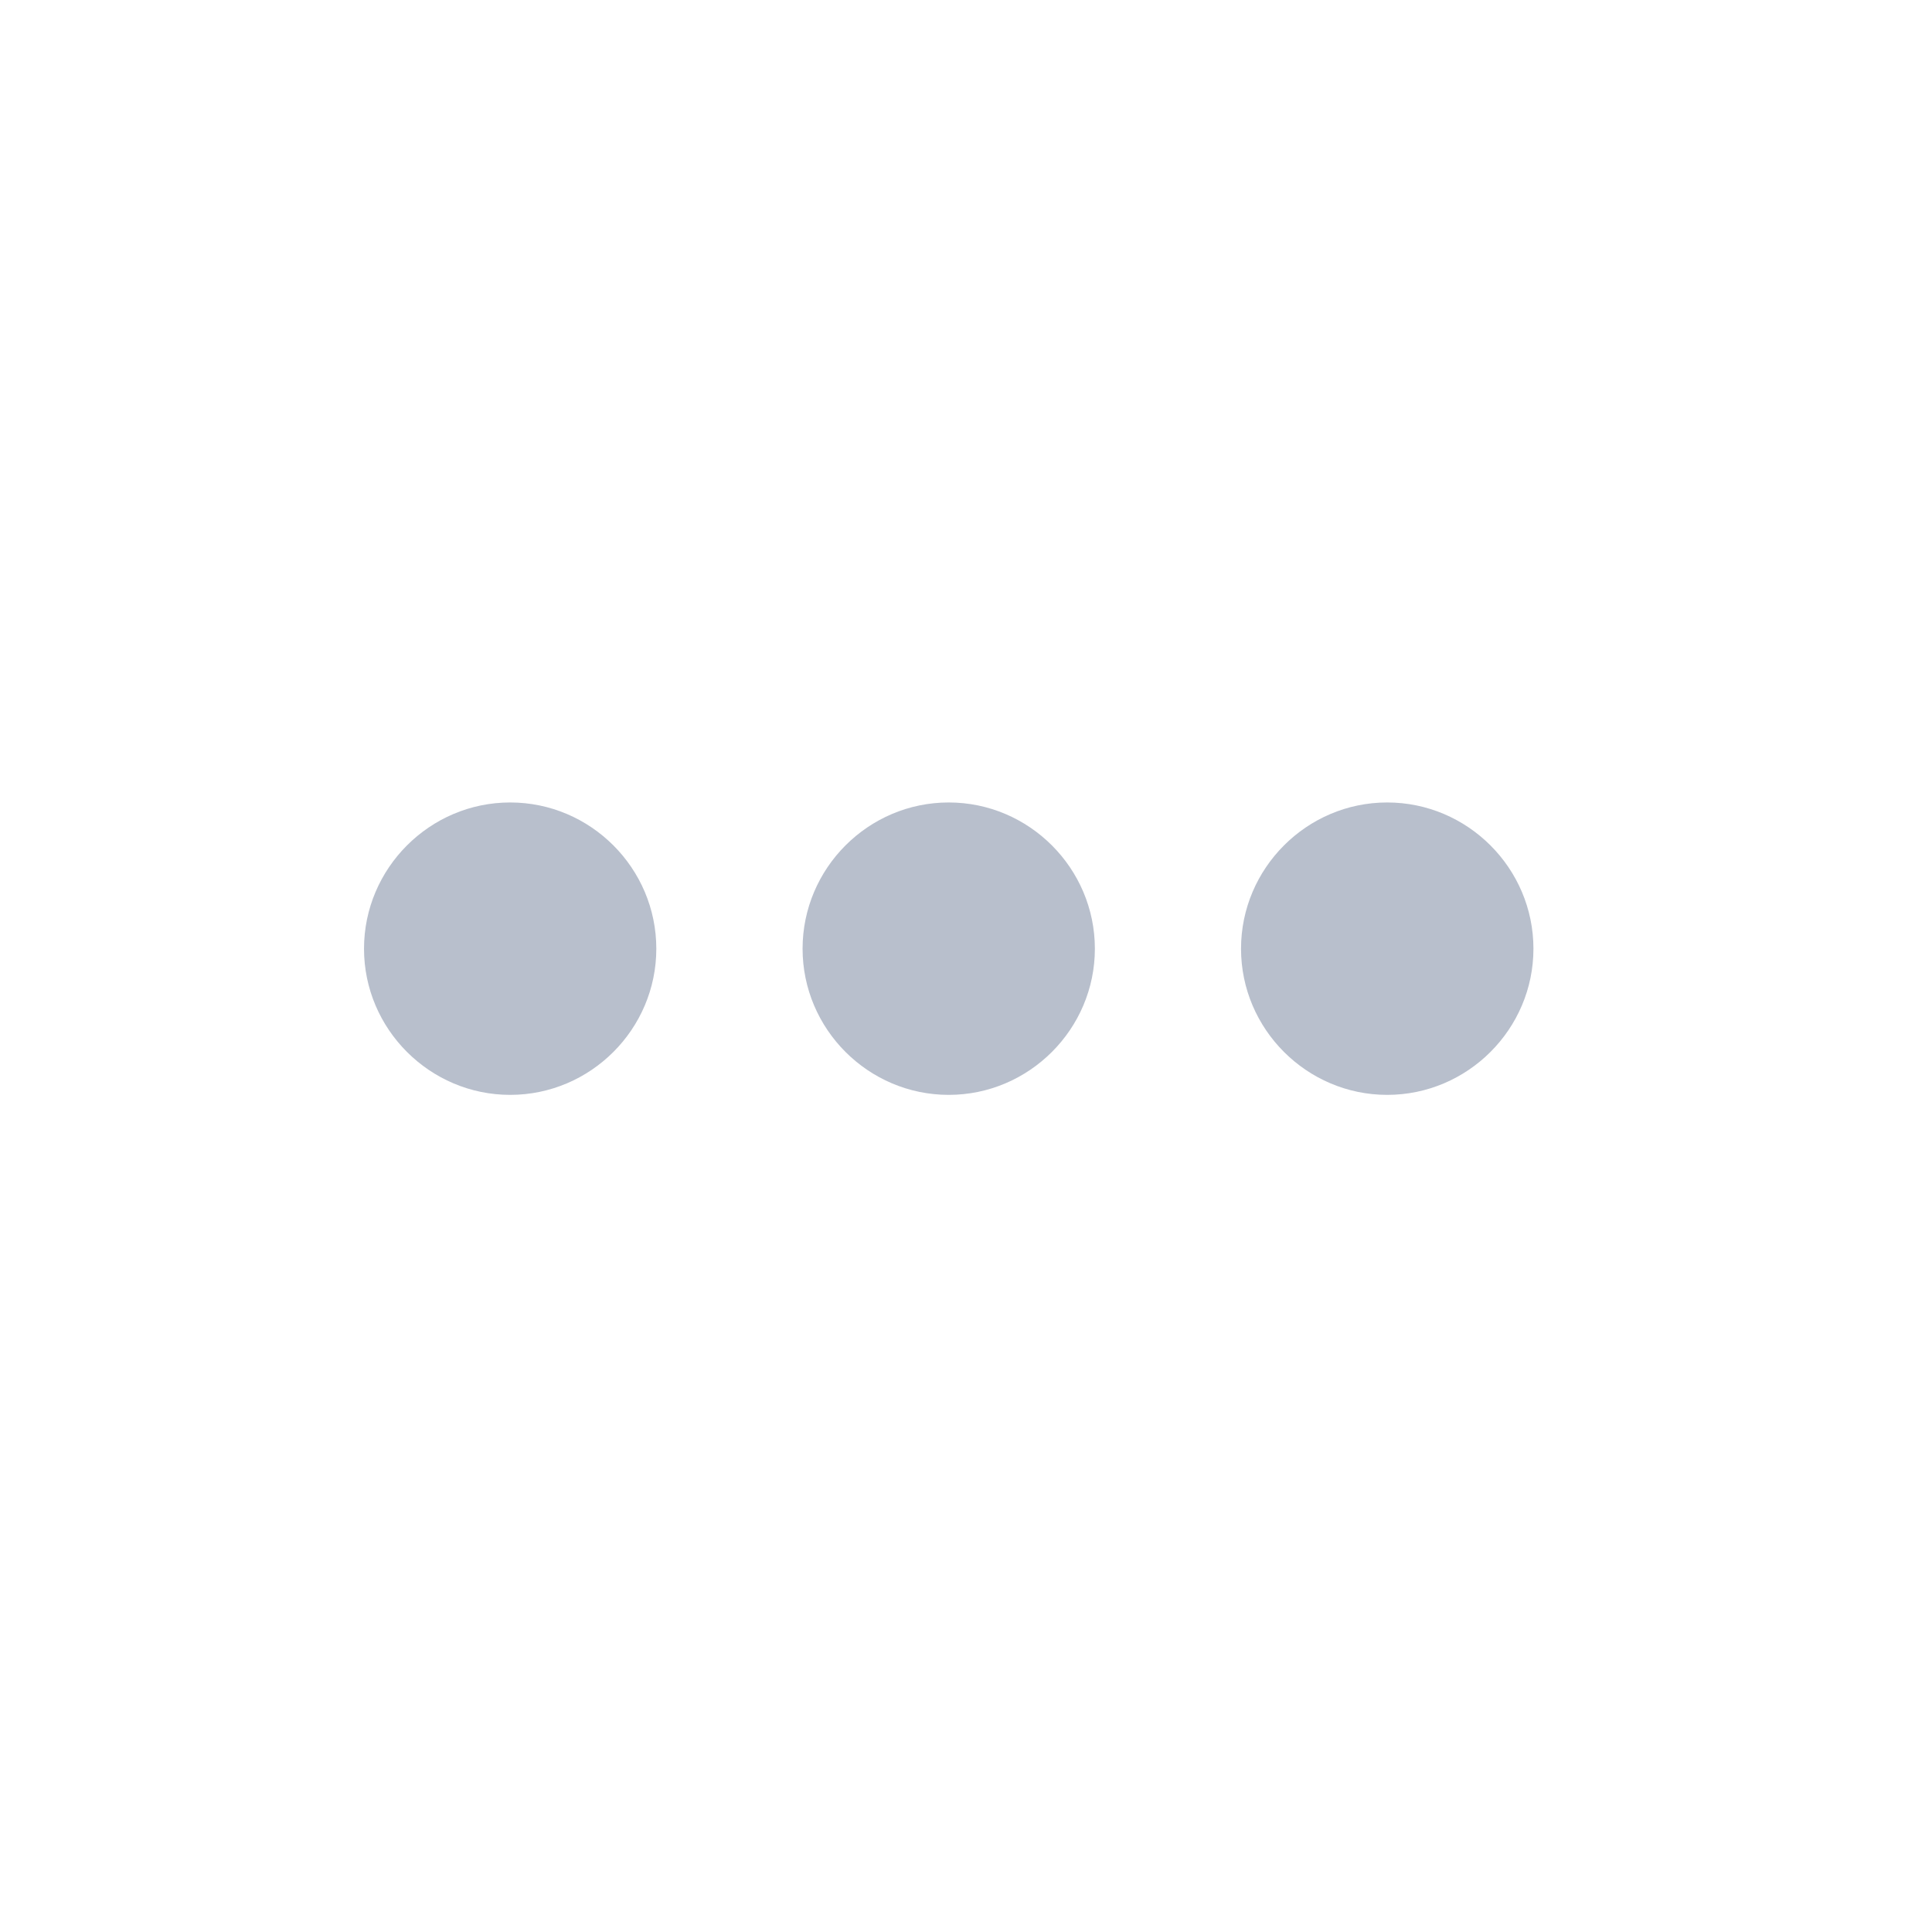 <svg preserveAspectRatio="none" width="17" height="17" viewBox="0 0 17 17" fill="none" xmlns="http://www.w3.org/2000/svg">
<path d="M4.489 7.061C3.782 7.061 3.203 7.64 3.203 8.348C3.203 9.055 3.782 9.634 4.489 9.634C5.197 9.634 5.775 9.055 5.775 8.348C5.775 7.64 5.197 7.061 4.489 7.061ZM12.206 7.061C11.499 7.061 10.92 7.64 10.92 8.348C10.92 9.055 11.499 9.634 12.206 9.634C12.914 9.634 13.493 9.055 13.493 8.348C13.493 7.64 12.914 7.061 12.206 7.061ZM8.348 7.061C7.64 7.061 7.062 7.64 7.062 8.348C7.062 9.055 7.64 9.634 8.348 9.634C9.055 9.634 9.634 9.055 9.634 8.348C9.634 7.64 9.055 7.061 8.348 7.061Z" fill="#B8BFCC"/>
</svg>
